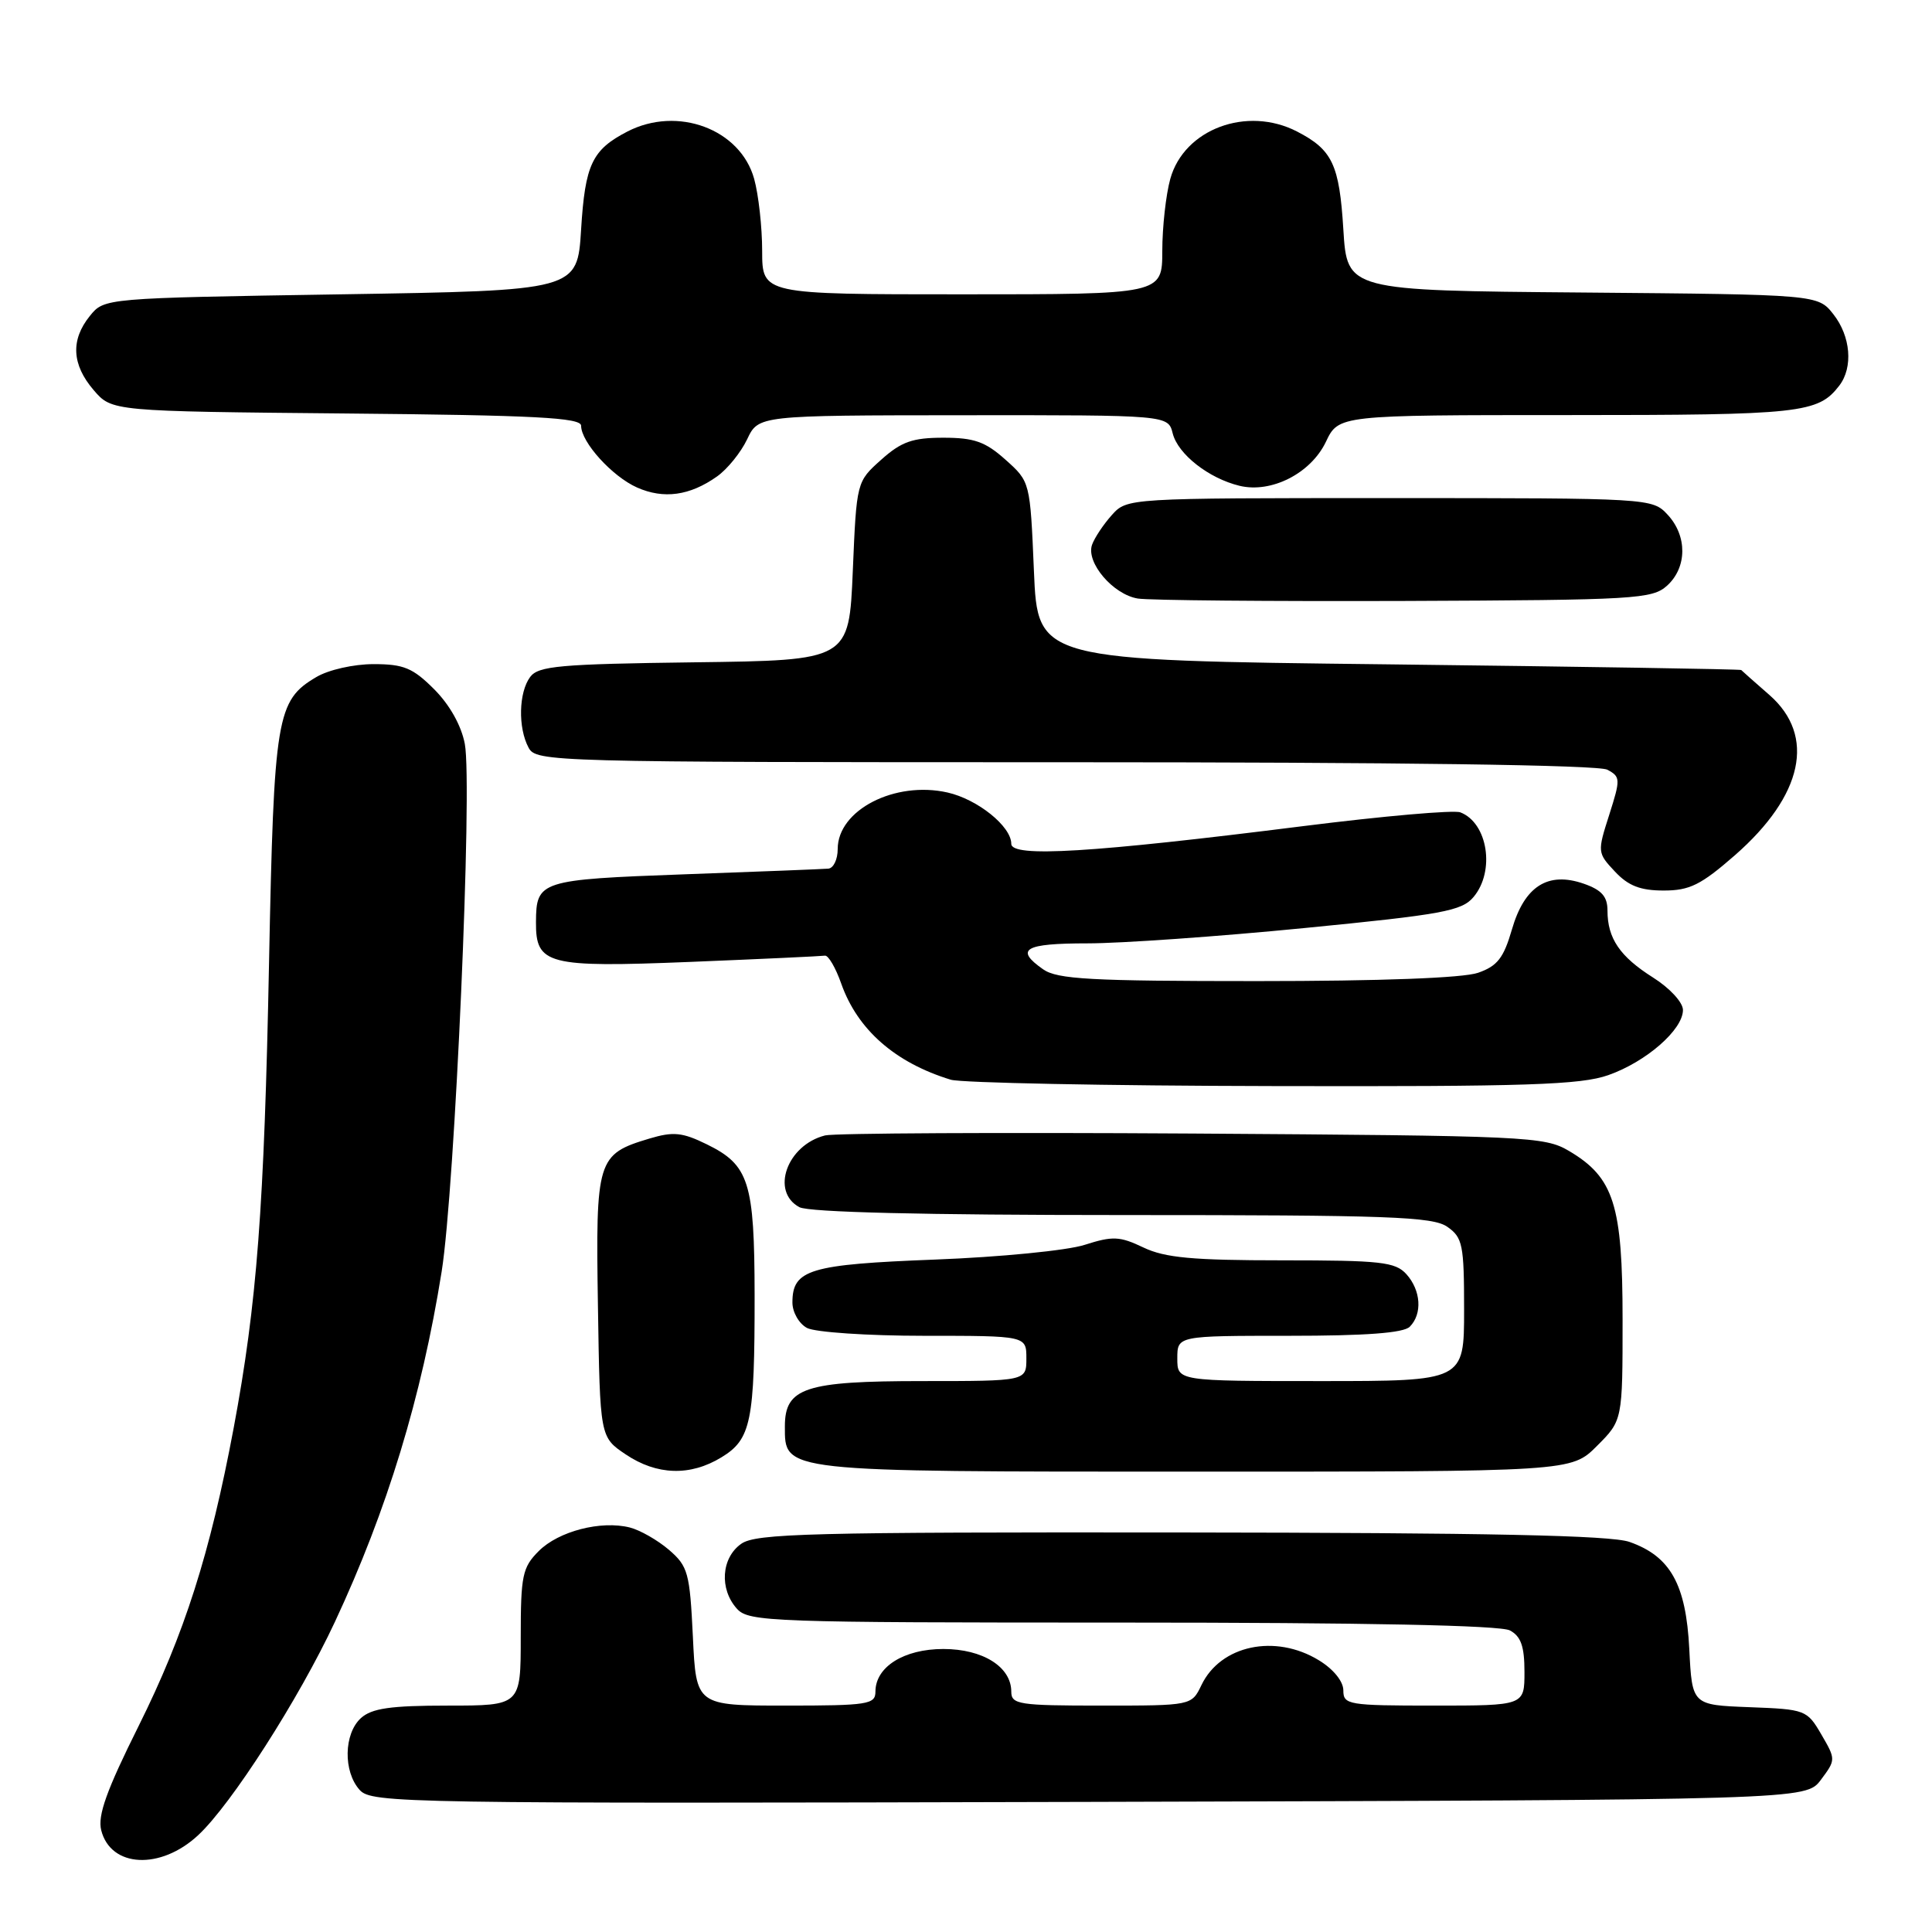 <?xml version="1.0" encoding="UTF-8" standalone="no"?>
<!DOCTYPE svg PUBLIC "-//W3C//DTD SVG 1.1//EN" "http://www.w3.org/Graphics/SVG/1.1/DTD/svg11.dtd" >
<svg xmlns="http://www.w3.org/2000/svg" xmlns:xlink="http://www.w3.org/1999/xlink" version="1.1" viewBox="0 0 256 256">
 <g >
 <path fill="currentColor"
d=" M 26.26 243.17 C 30.65 239.09 39.60 225.13 44.38 214.90 C 51.30 200.09 55.86 185.14 58.52 168.50 C 60.28 157.49 62.63 104.01 61.59 98.57 C 61.13 96.14 59.58 93.38 57.52 91.32 C 54.70 88.50 53.49 88.00 49.50 88.00 C 46.87 88.00 43.54 88.75 41.92 89.71 C 36.64 92.82 36.30 94.91 35.65 127.50 C 35.01 160.08 34.05 172.71 30.96 189.23 C 27.84 205.85 24.44 216.51 18.36 228.72 C 14.13 237.20 12.92 240.56 13.41 242.51 C 14.66 247.48 21.27 247.82 26.26 243.17 Z  M 241.28 235.83 C 243.26 233.18 243.26 233.13 241.34 229.83 C 239.44 226.57 239.23 226.49 231.80 226.21 C 224.21 225.92 224.21 225.92 223.84 218.51 C 223.41 209.92 221.33 206.21 215.91 204.31 C 213.43 203.44 197.18 203.10 156.47 203.06 C 107.32 203.01 100.17 203.19 98.22 204.56 C 95.57 206.42 95.29 210.56 97.65 213.17 C 99.22 214.90 102.12 215.00 148.72 215.00 C 180.87 215.00 198.81 215.36 200.07 216.04 C 201.53 216.82 202.00 218.14 202.00 221.54 C 202.00 226.00 202.00 226.00 190.00 226.00 C 178.64 226.00 178.00 225.89 178.00 223.99 C 178.00 222.79 176.69 221.17 174.75 219.99 C 168.97 216.46 161.73 218.00 159.20 223.28 C 157.89 226.00 157.89 226.00 145.95 226.00 C 135.00 226.00 134.00 225.85 134.00 224.15 C 134.00 220.87 130.23 218.50 125.00 218.50 C 119.77 218.50 116.00 220.87 116.00 224.15 C 116.00 225.84 115.00 226.00 104.12 226.00 C 92.24 226.00 92.24 226.00 91.81 216.86 C 91.40 208.40 91.17 207.54 88.64 205.36 C 87.13 204.07 84.80 202.74 83.45 202.40 C 79.63 201.44 74.02 202.89 71.39 205.52 C 69.22 207.69 69.00 208.75 69.00 216.95 C 69.00 226.00 69.00 226.00 59.33 226.00 C 51.73 226.00 49.27 226.36 47.83 227.65 C 45.55 229.72 45.46 234.74 47.66 237.18 C 49.25 238.93 53.28 239.00 144.30 238.76 C 239.28 238.50 239.28 238.50 241.28 235.83 Z  M 95.60 193.10 C 99.53 190.71 100.00 188.36 99.99 171.62 C 99.97 156.61 99.26 154.37 93.64 151.62 C 90.41 150.04 89.22 149.92 86.07 150.86 C 79.11 152.95 78.92 153.57 79.23 173.07 C 79.50 190.42 79.50 190.42 82.90 192.71 C 87.03 195.49 91.46 195.63 95.60 193.10 Z  M 211.60 191.60 C 215.00 188.20 215.00 188.20 215.00 174.83 C 215.00 159.64 213.85 156.02 207.89 152.50 C 204.65 150.59 202.41 150.49 158.01 150.20 C 132.43 150.04 110.53 150.15 109.33 150.45 C 104.28 151.72 102.07 157.90 105.93 159.96 C 107.18 160.63 122.47 161.00 148.71 161.00 C 184.06 161.00 189.85 161.21 191.78 162.56 C 193.81 163.98 194.00 164.93 194.00 173.56 C 194.00 183.00 194.00 183.00 175.00 183.00 C 156.00 183.00 156.00 183.00 156.00 180.00 C 156.00 177.00 156.00 177.00 170.80 177.00 C 180.98 177.00 185.97 176.63 186.80 175.80 C 188.49 174.11 188.29 170.98 186.35 168.83 C 184.88 167.21 182.96 167.00 169.88 167.00 C 158.01 167.00 154.36 166.66 151.51 165.30 C 148.37 163.80 147.44 163.76 143.72 164.95 C 141.40 165.70 132.49 166.57 123.90 166.90 C 107.25 167.54 105.00 168.22 105.00 172.59 C 105.00 173.88 105.87 175.39 106.93 175.96 C 108.00 176.53 114.97 177.00 122.43 177.00 C 136.00 177.00 136.00 177.00 136.00 180.00 C 136.00 183.00 136.00 183.00 122.22 183.00 C 106.68 183.00 104.00 183.88 104.00 189.00 C 104.00 195.07 103.33 195.00 158.32 195.00 C 208.20 195.00 208.20 195.00 211.60 191.60 Z  M 213.11 142.46 C 218.14 140.69 223.00 136.44 223.00 133.83 C 223.00 132.82 221.26 130.93 219.04 129.53 C 214.64 126.75 213.00 124.34 213.00 120.66 C 213.00 118.80 212.24 117.93 209.87 117.10 C 205.11 115.44 202.00 117.42 200.34 123.15 C 199.24 126.94 198.41 128.01 195.85 128.90 C 193.88 129.59 182.96 130.00 166.57 130.00 C 144.54 130.00 140.10 129.76 138.22 128.44 C 134.41 125.77 135.73 125.00 144.10 125.00 C 148.55 125.00 161.49 124.09 172.85 122.97 C 191.14 121.18 193.70 120.71 195.25 118.86 C 198.14 115.43 197.14 109.03 193.50 107.64 C 192.64 107.31 183.29 108.13 172.72 109.46 C 144.63 113.00 134.00 113.65 134.00 111.81 C 134.00 109.50 129.54 105.91 125.55 105.01 C 118.57 103.44 111.00 107.33 111.00 112.50 C 111.00 113.88 110.44 115.05 109.75 115.10 C 109.06 115.16 100.50 115.50 90.71 115.85 C 71.52 116.55 71.05 116.70 71.02 122.18 C 70.98 127.82 72.52 128.22 91.40 127.46 C 100.80 127.08 108.86 126.70 109.31 126.63 C 109.75 126.56 110.73 128.23 111.47 130.34 C 113.63 136.45 118.62 140.82 125.99 143.07 C 127.37 143.48 146.56 143.87 168.62 143.91 C 202.34 143.99 209.44 143.75 213.11 142.46 Z  M 229.90 113.31 C 238.92 105.41 240.63 97.51 234.47 92.10 C 232.52 90.40 230.83 88.90 230.72 88.78 C 230.60 88.67 209.57 88.33 184.00 88.03 C 137.50 87.50 137.50 87.50 137.00 75.66 C 136.50 63.83 136.50 63.83 133.23 60.91 C 130.56 58.52 129.07 58.00 125.00 58.00 C 120.93 58.00 119.44 58.52 116.77 60.91 C 113.50 63.83 113.50 63.83 113.00 75.66 C 112.50 87.50 112.50 87.50 92.00 87.76 C 74.16 87.99 71.34 88.24 70.25 89.70 C 68.73 91.74 68.62 96.43 70.04 99.07 C 71.04 100.95 72.89 101.00 141.10 101.00 C 185.31 101.00 211.81 101.36 212.98 101.99 C 214.73 102.93 214.74 103.23 213.23 107.97 C 211.65 112.90 211.66 113.01 213.99 115.49 C 215.76 117.38 217.36 118.00 220.44 118.00 C 223.89 118.00 225.38 117.26 229.90 113.31 Z  M 220.90 77.60 C 223.56 75.18 223.59 71.01 220.96 68.19 C 218.94 66.02 218.63 66.00 184.14 66.00 C 149.35 66.00 149.35 66.00 147.32 68.25 C 146.21 69.49 145.03 71.26 144.70 72.19 C 143.88 74.54 147.49 78.78 150.77 79.31 C 152.27 79.55 168.19 79.69 186.15 79.63 C 216.75 79.51 218.92 79.38 220.90 77.60 Z  M 95.00 63.14 C 96.38 62.17 98.17 59.95 99.00 58.21 C 100.50 55.04 100.50 55.04 127.64 55.02 C 154.78 55.00 154.78 55.00 155.39 57.43 C 156.09 60.19 160.16 63.38 164.24 64.37 C 168.45 65.39 173.68 62.73 175.68 58.56 C 177.37 55.00 177.37 55.00 207.75 55.00 C 238.68 55.00 240.90 54.76 243.72 51.09 C 245.57 48.67 245.23 44.57 242.94 41.65 C 240.88 39.03 240.88 39.03 209.69 38.76 C 178.50 38.50 178.50 38.50 178.00 30.40 C 177.47 21.80 176.55 19.85 171.87 17.43 C 165.23 14.00 156.90 17.10 155.07 23.70 C 154.49 25.79 154.01 30.09 154.01 33.25 C 154.00 39.00 154.00 39.00 127.50 39.00 C 101.00 39.00 101.00 39.00 100.99 33.25 C 100.99 30.09 100.51 25.79 99.93 23.70 C 98.10 17.10 89.77 14.00 83.13 17.43 C 78.45 19.85 77.53 21.80 77.00 30.40 C 76.50 38.50 76.50 38.50 45.16 39.00 C 13.82 39.50 13.82 39.50 11.91 41.86 C 9.34 45.04 9.51 48.31 12.41 51.69 C 14.82 54.50 14.82 54.50 45.91 54.79 C 70.90 55.02 77.00 55.34 77.00 56.41 C 77.00 58.59 81.12 63.14 84.42 64.60 C 87.94 66.16 91.40 65.69 95.00 63.14 Z "/>
</g>
</svg>